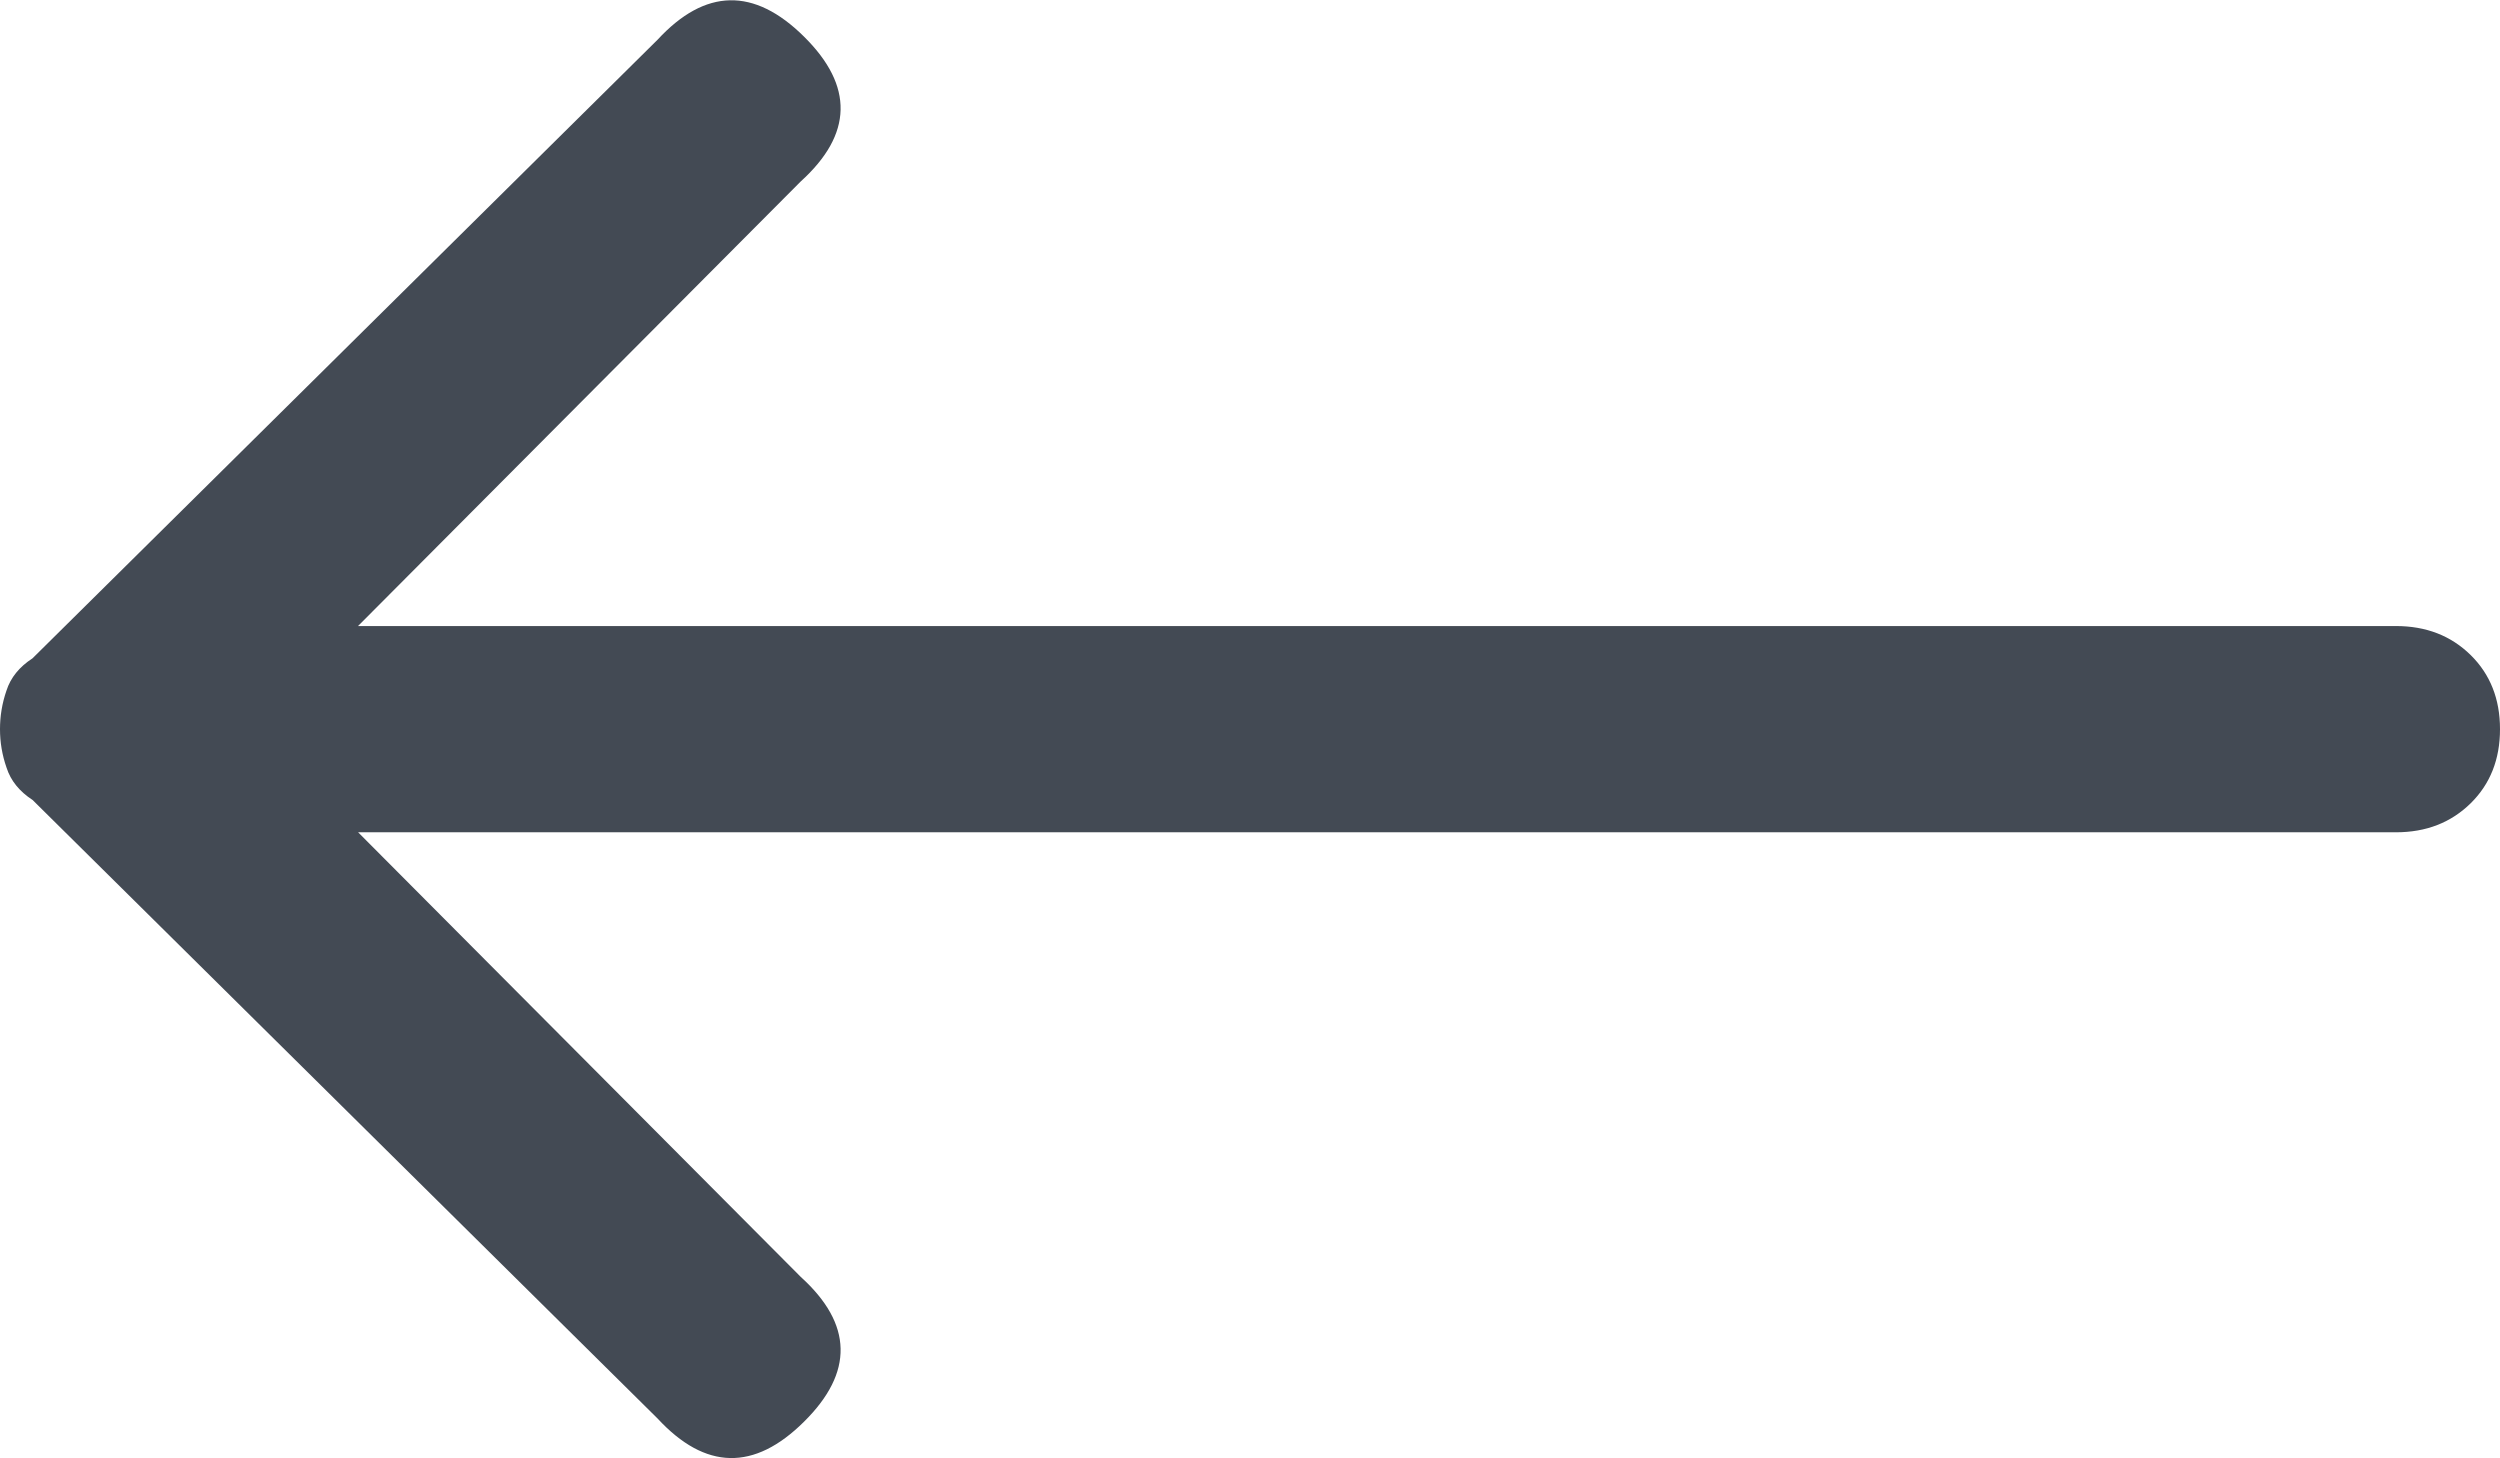 <svg xmlns="http://www.w3.org/2000/svg" preserveAspectRatio="xMidYMid" width="24" height="14" viewBox="0 0 24 14"><defs><style>.cls-2 { fill: #434a54; }</style></defs><path d="M0 7c0 .124.02.247.063.37.04.125.124.228.25.31l6 5.938c.458.495.927.506 1.406.03.478-.473.468-.937-.032-1.39L3.438 7.99H23c.292 0 .53-.093.72-.28.186-.184.28-.42.28-.71s-.094-.526-.28-.71c-.19-.187-.428-.28-.72-.28H3.437l4.25-4.268c.5-.453.51-.917.032-1.39-.48-.476-.95-.465-1.407.03l-6 5.938c-.126.082-.21.185-.25.31C.02 6.752 0 6.875 0 7z" id="path-1" class="cls-2" fill-rule="evenodd"/></svg>